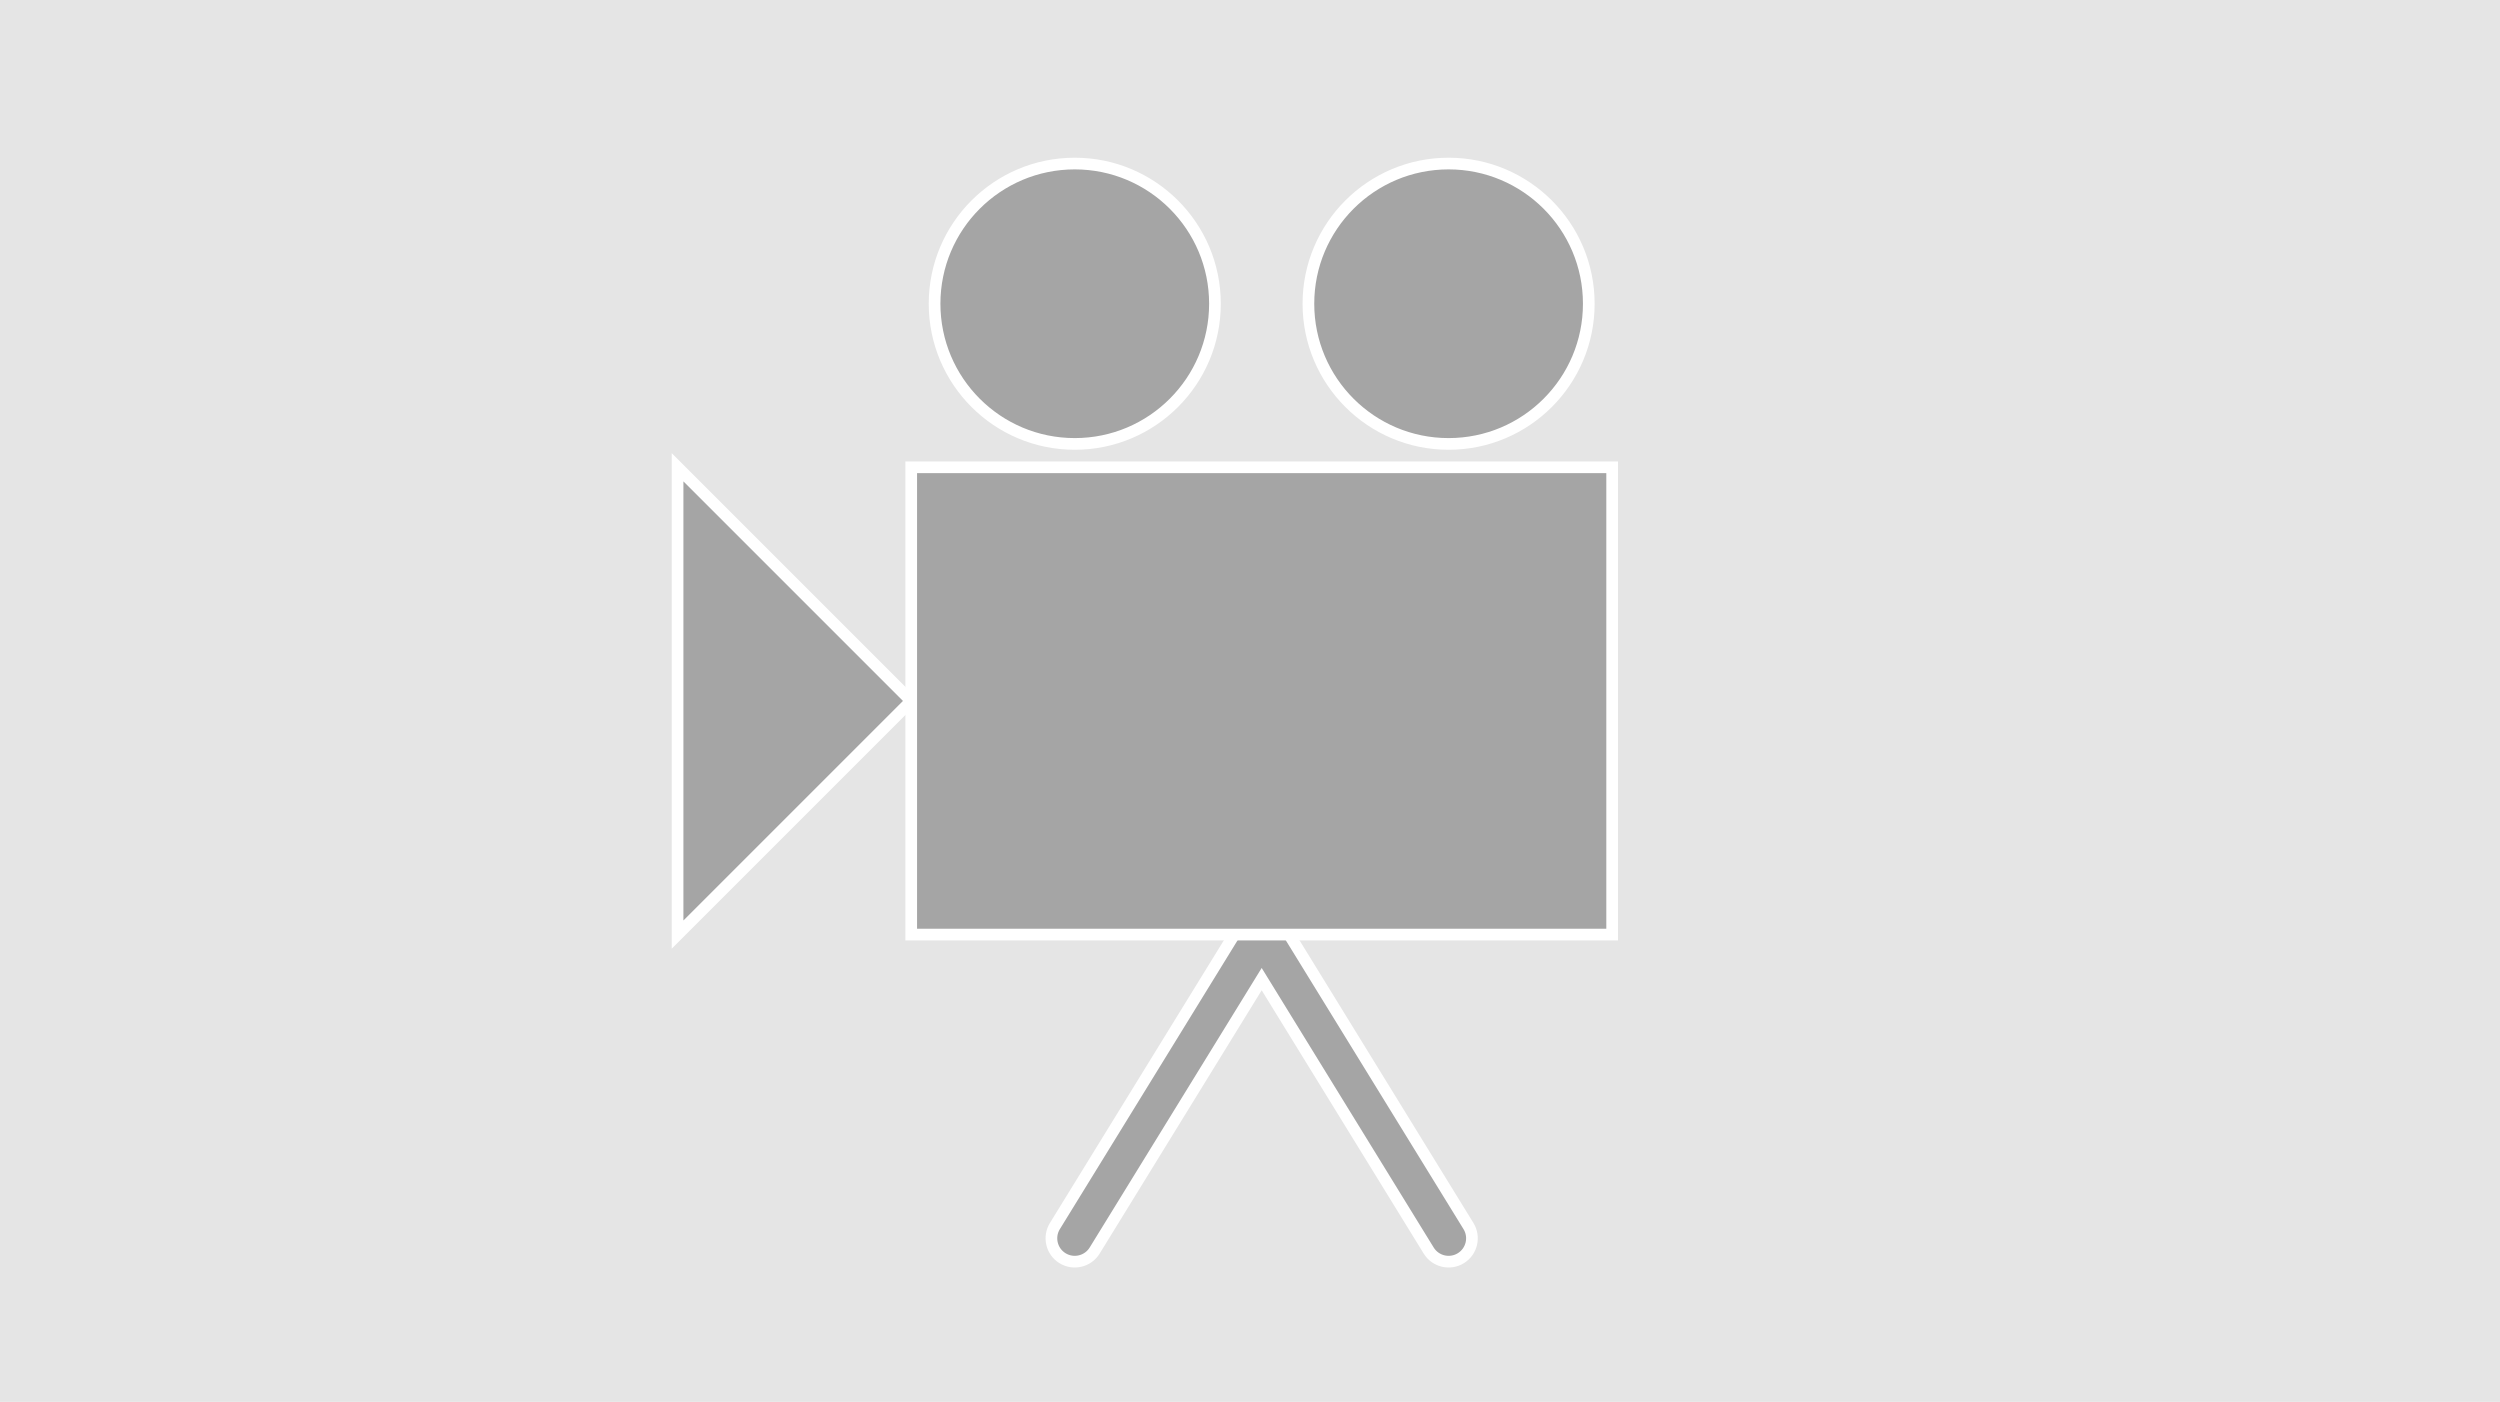<?xml version="1.0" encoding="utf-8" standalone="no"?>
<svg
    xmlns="http://www.w3.org/2000/svg"
    xmlns:cc="http://creativecommons.org/ns#"
    xmlns:dc="http://purl.org/dc/elements/1.1/"
    xmlns:rdf="http://www.w3.org/1999/02/22-rdf-syntax-ns#"
    width="107"
    height="60"
    viewBox="0 0 107 60"
    style="shape-rendering: auto">


    <g id="icon_gallery_video">
        <rect x="0" y="0" width="108" height="60" style="fill: #e5e5e5"/>
        <circle style="fill: #a5a5a5; stroke: white; stroke-width: .5px" cx="46" cy="13" r="6"/>
        <circle style="fill: #a5a5a5; stroke: white; stroke-width: .5px" cx="62" cy="13" r="6"/>
        <path style="fill: #a5a5a5; stroke: white; stroke-width: .5px; stroke-linecap: round" d="M 54 38.092 L 45.148 52.477 C 44.86 52.947 45.006 53.562 45.477 53.852 C 45.947 54.14 46.562 53.994 46.852 53.523 L 54 41.906 L 61.148 53.523 C 61.438 53.994 62.053 54.14 62.523 53.852 C 62.994 53.562 63.14 52.947 62.852 52.477 L 54 38.092 Z"/>
        <path style="fill: #a5a5a5; stroke: white; stroke-width: .5px" transform="matrix(1, 0, 0, 1, 29, 20)" d="M 10 10 L 0 20 L 0 0 L 10 10 Z"/>
        <rect style="fill: #a5a5a5; stroke: white; stroke-width: .5px" x="39" y="20" width="30" height="20"/>
    </g>

</svg>